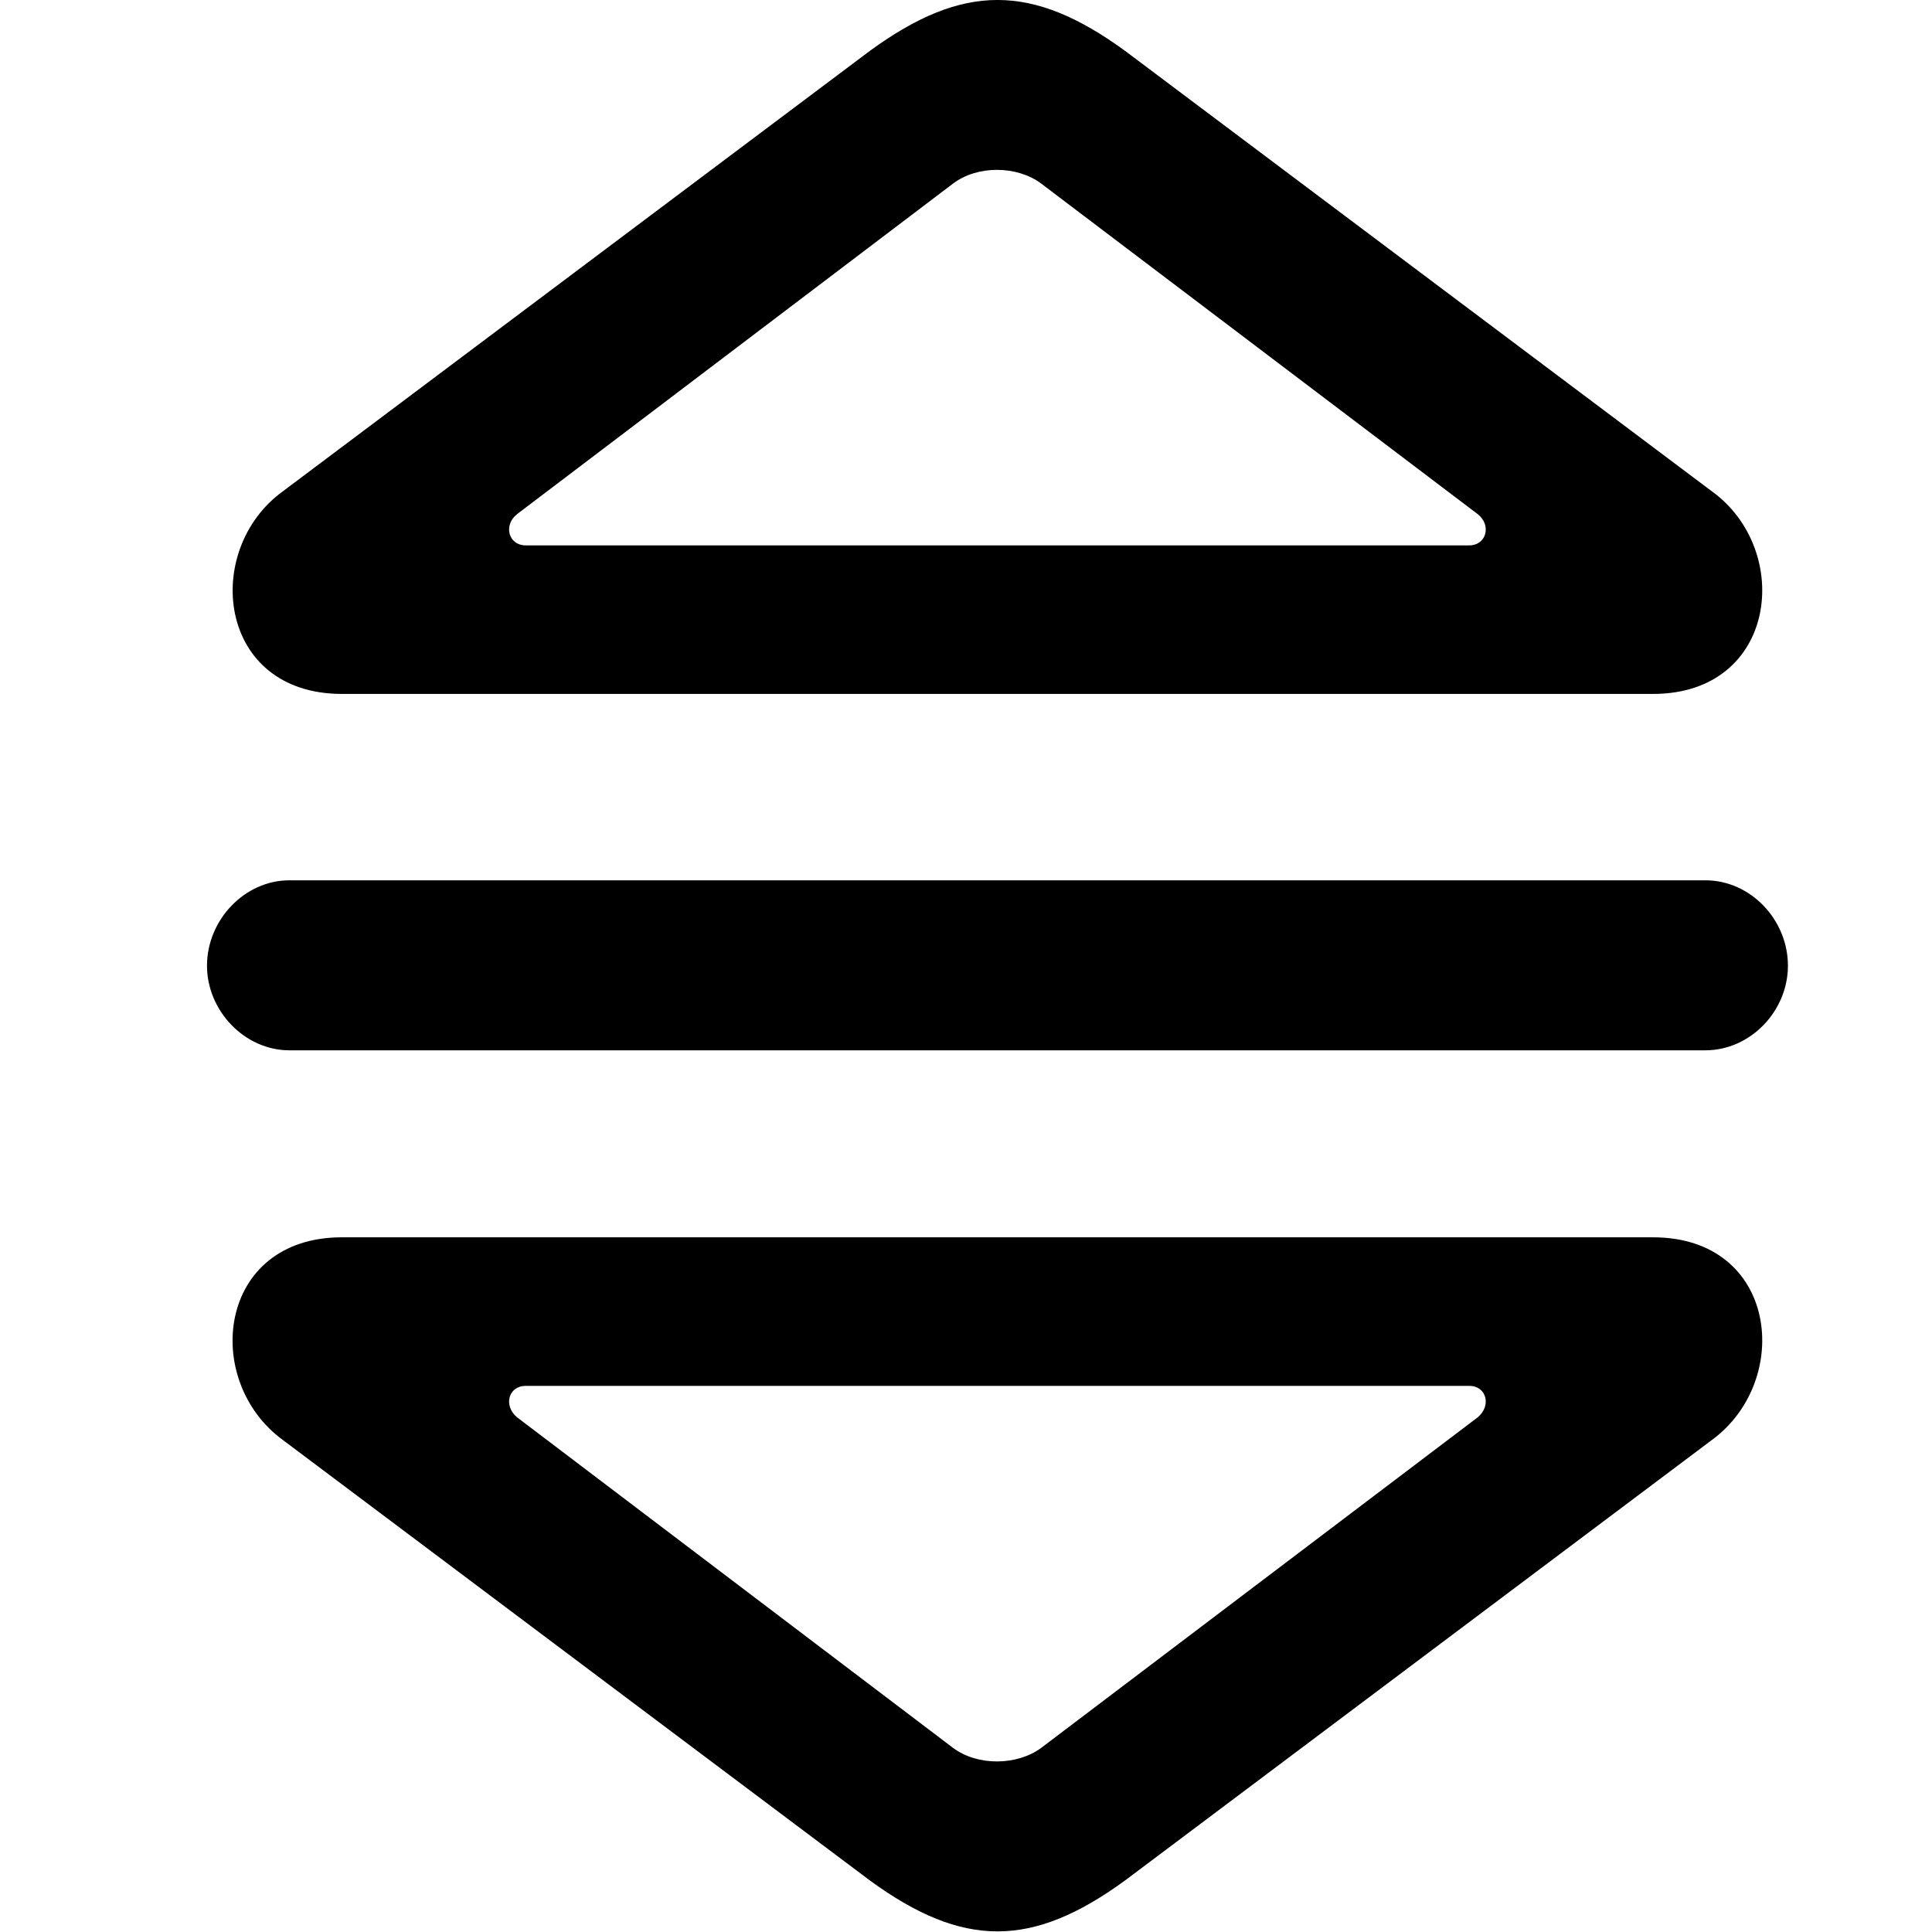<svg width="28" height="28" viewBox="0 0 28 28" fill="none" xmlns="http://www.w3.org/2000/svg">
<path d="M4.956 10.057H23.956C25.761 10.057 25.993 7.97 24.805 7.117L16.305 0.737C14.957 -0.246 13.955 -0.246 12.607 0.737L4.104 7.117C2.923 7.968 3.145 10.057 4.956 10.057ZM7.618 7.904C7.37 7.904 7.29 7.612 7.494 7.451L13.814 2.659C14.171 2.391 14.741 2.401 15.088 2.659L21.416 7.451C21.621 7.612 21.541 7.904 21.294 7.904H7.618ZM4.194 15.222H24.715C25.368 15.222 25.912 14.654 25.912 13.996C25.912 13.329 25.37 12.758 24.715 12.758H4.194C3.544 12.758 3 13.333 3 13.996C3 14.65 3.546 15.222 4.194 15.222ZM4.956 17.932C3.149 17.932 2.917 20.01 4.104 20.873L12.607 27.253C13.955 28.237 14.957 28.237 16.305 27.253L24.805 20.873C25.989 20.012 25.767 17.932 23.956 17.932H4.956ZM7.618 20.085H21.294C21.541 20.085 21.621 20.37 21.416 20.541L15.088 25.333C14.741 25.588 14.171 25.598 13.814 25.333L7.494 20.541C7.29 20.37 7.37 20.085 7.618 20.085Z" fill="black"/>
</svg>
